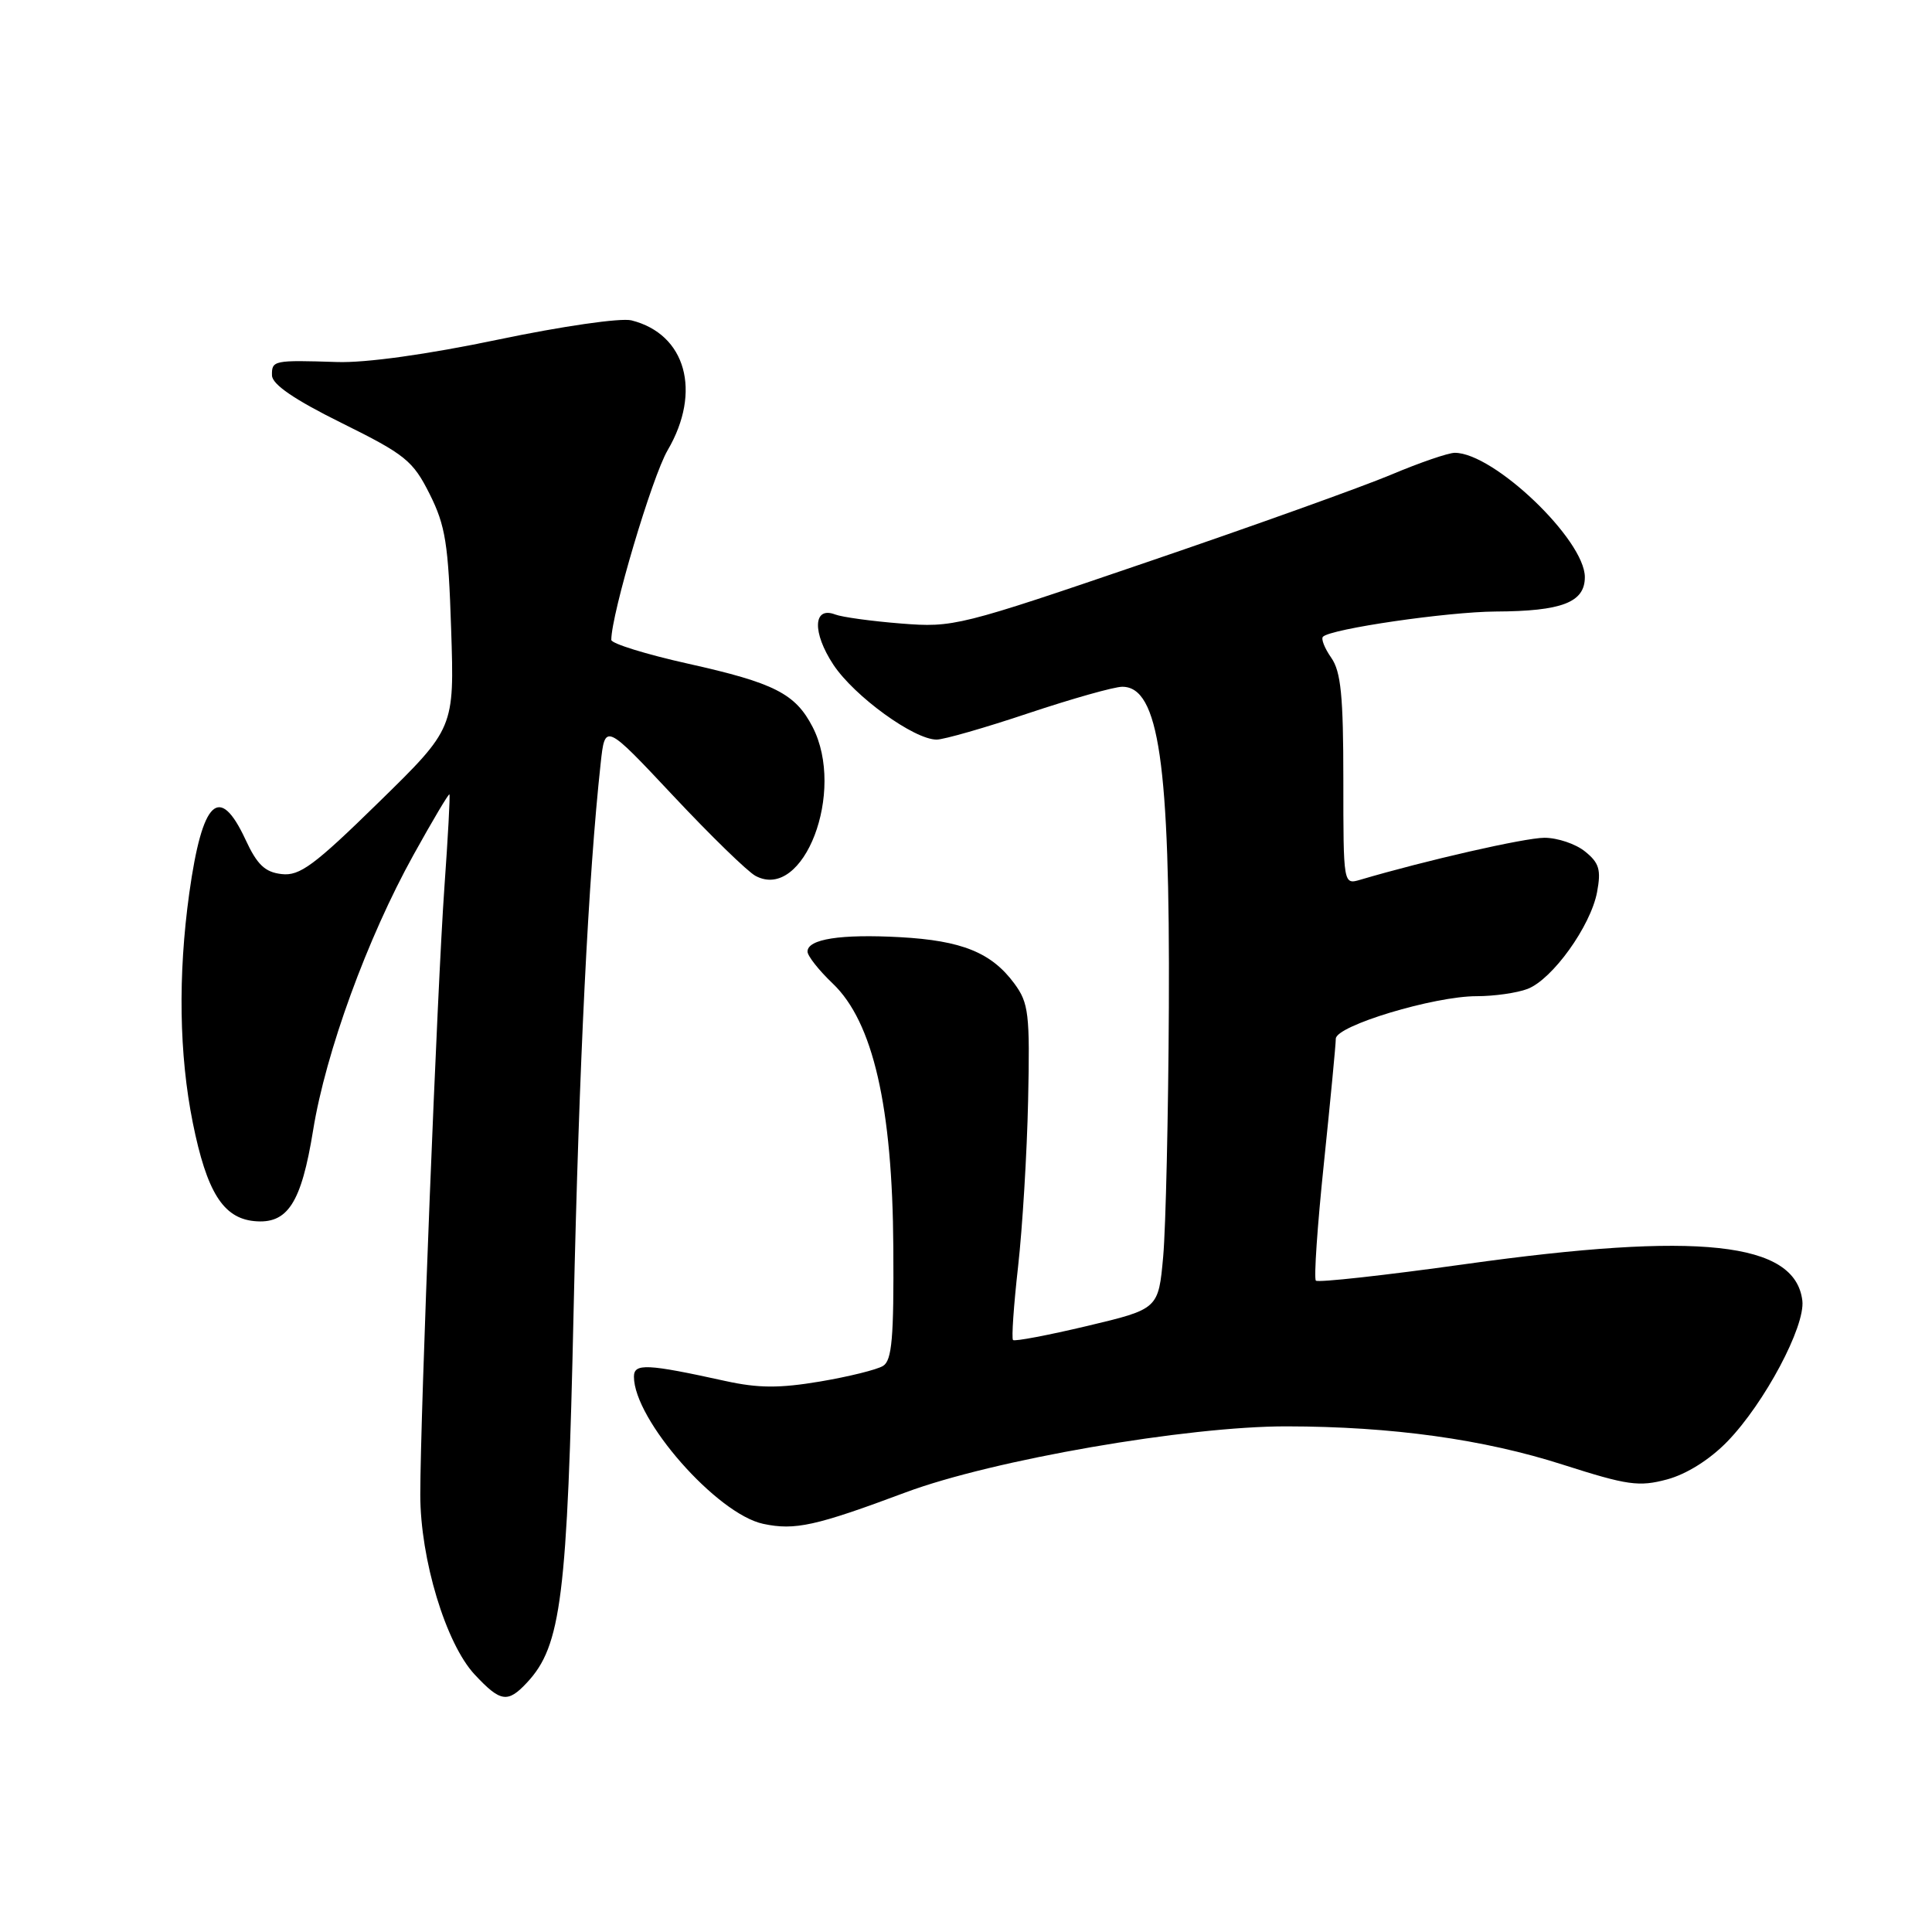 <?xml version="1.0" encoding="UTF-8" standalone="no"?>
<!DOCTYPE svg PUBLIC "-//W3C//DTD SVG 1.1//EN" "http://www.w3.org/Graphics/SVG/1.1/DTD/svg11.dtd" >
<svg xmlns="http://www.w3.org/2000/svg" xmlns:xlink="http://www.w3.org/1999/xlink" version="1.1" viewBox="0 0 256 256">
 <g >
 <path fill="currentColor"
d=" M 69.84 222.94 C 74.37 218.08 75.18 211.65 76.01 173.50 C 76.73 141.07 77.96 116.10 79.59 101.16 C 80.17 95.82 80.17 95.82 89.19 105.43 C 94.15 110.72 99.06 115.50 100.11 116.06 C 106.49 119.47 112.09 104.87 107.67 96.32 C 105.39 91.91 102.60 90.49 91.21 87.95 C 85.59 86.70 81.00 85.27 81.00 84.79 C 81.00 81.37 86.41 63.16 88.47 59.65 C 93.01 51.89 90.89 44.26 83.67 42.45 C 82.27 42.10 74.50 43.22 66.00 45.00 C 56.64 46.96 48.46 48.10 44.66 47.97 C 36.27 47.70 35.99 47.75 36.04 49.75 C 36.07 50.94 39.02 52.96 45.29 56.06 C 53.71 60.23 54.71 61.04 56.93 65.46 C 59.03 69.66 59.41 72.03 59.78 83.40 C 60.21 96.50 60.21 96.50 50.17 106.32 C 41.63 114.68 39.71 116.10 37.32 115.82 C 35.11 115.57 34.07 114.58 32.53 111.25 C 29.07 103.81 26.81 105.97 25.08 118.35 C 23.57 129.23 23.73 139.75 25.55 148.79 C 27.39 157.91 29.55 161.38 33.65 161.80 C 38.10 162.25 39.92 159.46 41.49 149.76 C 43.16 139.44 48.67 124.31 54.80 113.26 C 57.31 108.73 59.45 105.13 59.55 105.26 C 59.66 105.39 59.36 110.90 58.89 117.50 C 57.95 130.62 55.69 187.54 55.69 198.06 C 55.69 206.60 59.08 217.80 62.90 221.89 C 66.32 225.55 67.27 225.70 69.84 222.94 Z  M 120.00 197.75 C 131.55 193.44 157.29 188.98 170.50 189.00 C 184.45 189.02 196.61 190.71 207.10 194.08 C 215.67 196.82 217.16 197.03 220.90 196.03 C 223.49 195.33 226.56 193.40 228.89 191.00 C 233.81 185.92 239.22 175.75 238.82 172.34 C 237.88 164.55 225.13 163.17 194.10 167.51 C 183.52 168.99 174.64 169.97 174.36 169.69 C 174.08 169.41 174.56 162.39 175.43 154.08 C 176.29 145.78 177.00 138.38 177.00 137.64 C 177.00 135.92 190.03 131.99 195.68 132.00 C 197.99 132.00 201.01 131.57 202.40 131.04 C 205.70 129.78 210.77 122.72 211.62 118.21 C 212.17 115.26 211.91 114.34 210.03 112.83 C 208.79 111.82 206.37 111.01 204.64 111.01 C 202.02 111.02 188.96 114.00 180.25 116.57 C 178.00 117.23 178.00 117.23 178.00 103.34 C 178.00 92.21 177.68 88.99 176.40 87.16 C 175.52 85.90 175.02 84.65 175.30 84.37 C 176.35 83.32 191.79 81.07 198.18 81.03 C 206.97 80.99 210.00 79.82 210.00 76.47 C 210.00 71.53 197.93 60.00 192.77 60.00 C 191.91 60.00 188.12 61.30 184.35 62.89 C 180.58 64.48 166.03 69.70 152.00 74.48 C 127.08 82.99 126.34 83.17 119.40 82.62 C 115.49 82.31 111.56 81.77 110.66 81.42 C 107.73 80.30 107.61 83.81 110.43 88.08 C 113.20 92.26 121.11 98.00 124.11 98.00 C 125.06 98.00 130.54 96.43 136.29 94.50 C 142.05 92.58 147.63 91.00 148.71 91.00 C 153.55 91.00 155.03 101.16 154.88 133.43 C 154.81 147.77 154.47 162.64 154.13 166.48 C 153.50 173.45 153.50 173.45 144.05 175.70 C 138.86 176.93 134.44 177.77 134.23 177.56 C 134.02 177.35 134.32 172.98 134.90 167.84 C 135.48 162.70 136.08 152.80 136.23 145.83 C 136.48 134.31 136.31 132.91 134.41 130.33 C 131.38 126.22 127.45 124.63 119.25 124.18 C 111.40 123.75 107.00 124.43 107.00 126.09 C 107.00 126.66 108.50 128.57 110.34 130.32 C 115.68 135.41 118.26 146.62 118.37 165.30 C 118.45 177.25 118.19 180.27 117.01 180.99 C 116.21 181.49 112.44 182.42 108.65 183.06 C 103.28 183.96 100.49 183.95 96.12 182.99 C 85.71 180.70 84.00 180.62 84.00 182.42 C 84.00 188.11 95.00 200.62 101.14 201.92 C 105.34 202.81 108.09 202.20 120.00 197.75 Z "/>
</g>
</svg>